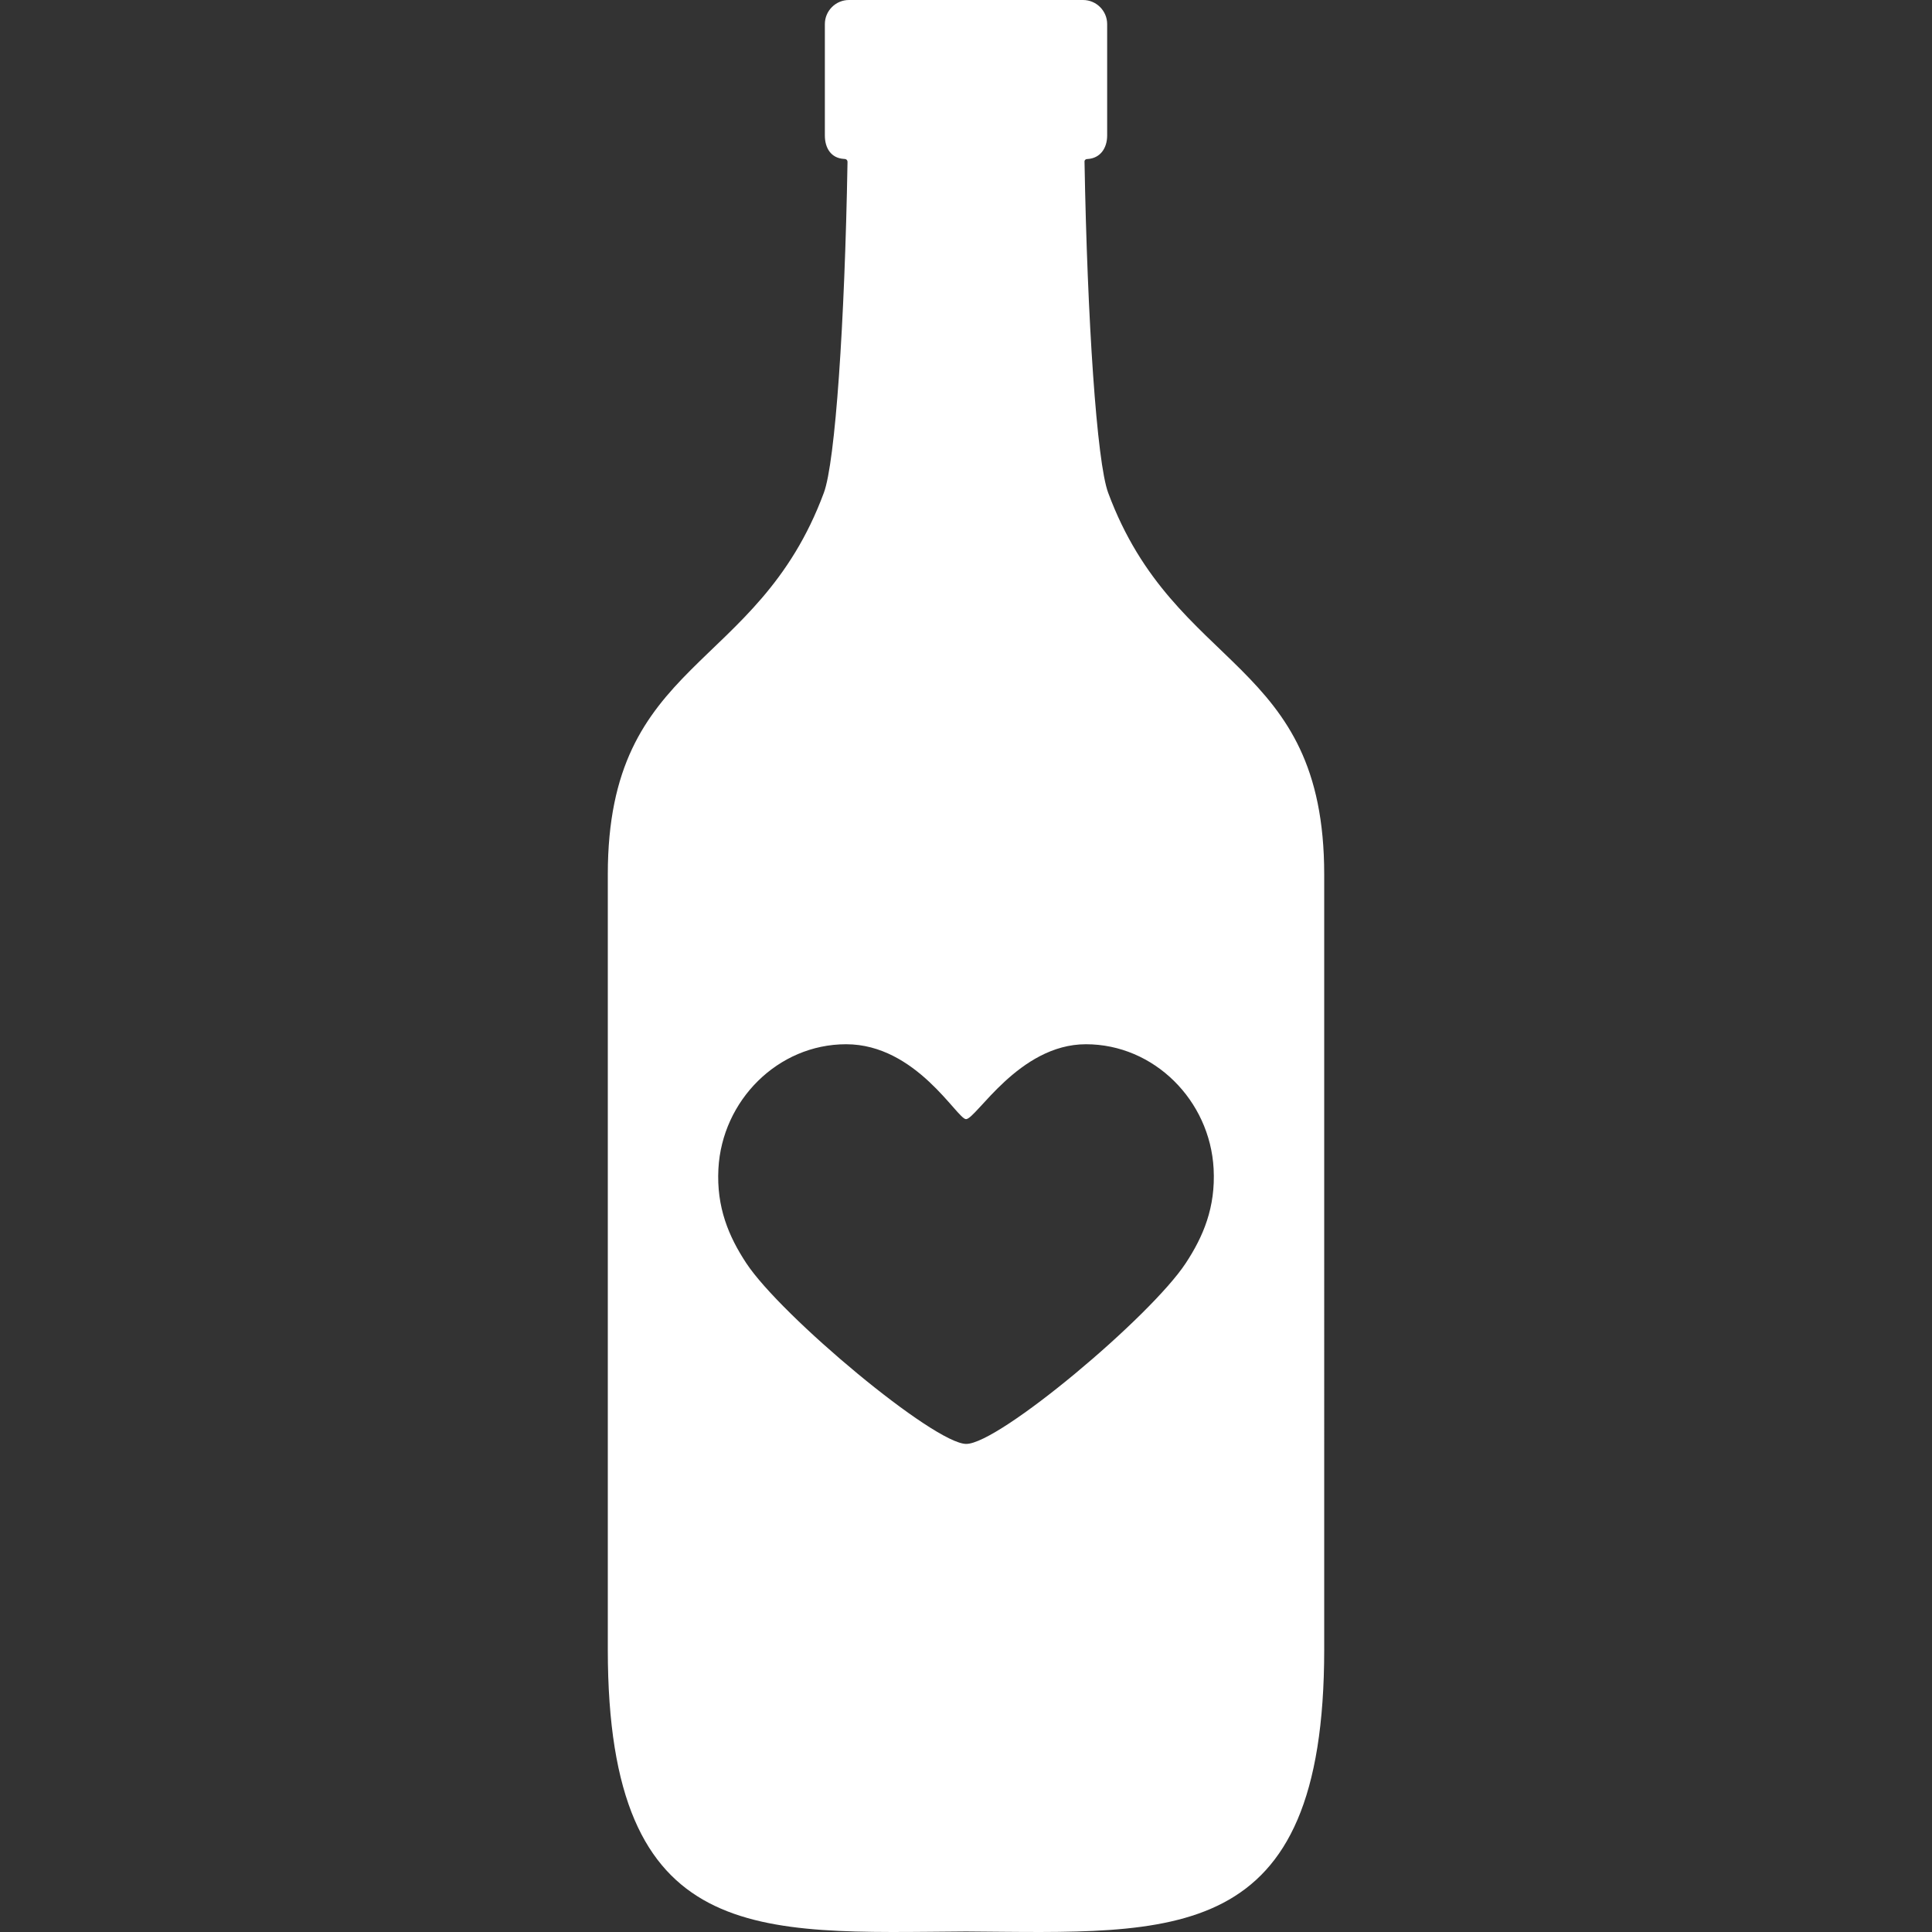 <?xml version="1.0" encoding="iso-8859-1"?>
<!-- Generator: Adobe Illustrator 16.0.0, SVG Export Plug-In . SVG Version: 6.00 Build 0)  -->
<!DOCTYPE svg PUBLIC "-//W3C//DTD SVG 1.1//EN" "http://www.w3.org/Graphics/SVG/1.1/DTD/svg11.dtd">
<svg xmlns="http://www.w3.org/2000/svg" xmlns:xlink="http://www.w3.org/1999/xlink" version="1.1" id="Capa_1" x="0px" y="0px" width="512px" height="512px" viewBox="0 0 320.864 320.864" style="enable-background:new 0 0 320.864 320.864;" xml:space="preserve">
<rect x="0" y="0" width="320.864" height="320.864" fill="#333333" stroke="none"/>
<g>
	<g id="Artwork_95_">
		<g id="Layer_5_95_">
			<path d="M184.04,81.831c-1.89-5.102-3.461-28.631-3.926-55.05c-0.003-0.102,0.107-0.372,0.514-0.372     c2.092-0.124,3.248-1.788,3.248-3.909V4c0-2.2-1.801-4-4-4h-38.885c-2.2,0-4,1.8-4,4v18.5c0,2.123,1.059,3.769,3.151,3.89     c0.673,0,0.613,0.478,0.609,0.673c-0.462,26.677-2.034,49.669-3.924,54.769c-11.119,29.994-35.884,27.392-35.884,63.394v128.735     c0,49.535,24.919,47.043,59.489,46.818c34.571,0.225,59.49,2.717,59.49-46.818V145.225     C219.924,109.223,195.159,111.826,184.04,81.831z M196.929,209.783c-5.844,8.889-31.004,30.021-36.457,30.021     c-5.338,0-30.727-21.211-36.532-30.021c-2.907-4.411-4.97-9.277-4.627-15.678c0.605-11.325,9.866-20.678,21.208-20.678     c11.659,0,18.449,12.439,19.914,12.439c1.675,0,8.755-12.439,19.914-12.439c11.342,0,20.602,9.353,21.207,20.678     C201.898,200.504,199.843,205.352,196.929,209.783z" fill="#FFFFFF"/>
		</g>
	</g>
</g>
<g>
</g>
<g>
</g>
<g>
</g>
<g>
</g>
<g>
</g>
<g>
</g>
<g>
</g>
<g>
</g>
<g>
</g>
<g>
</g>
<g>
</g>
<g>
</g>
<g>
</g>
<g>
</g>
<g>
</g>
</svg>
